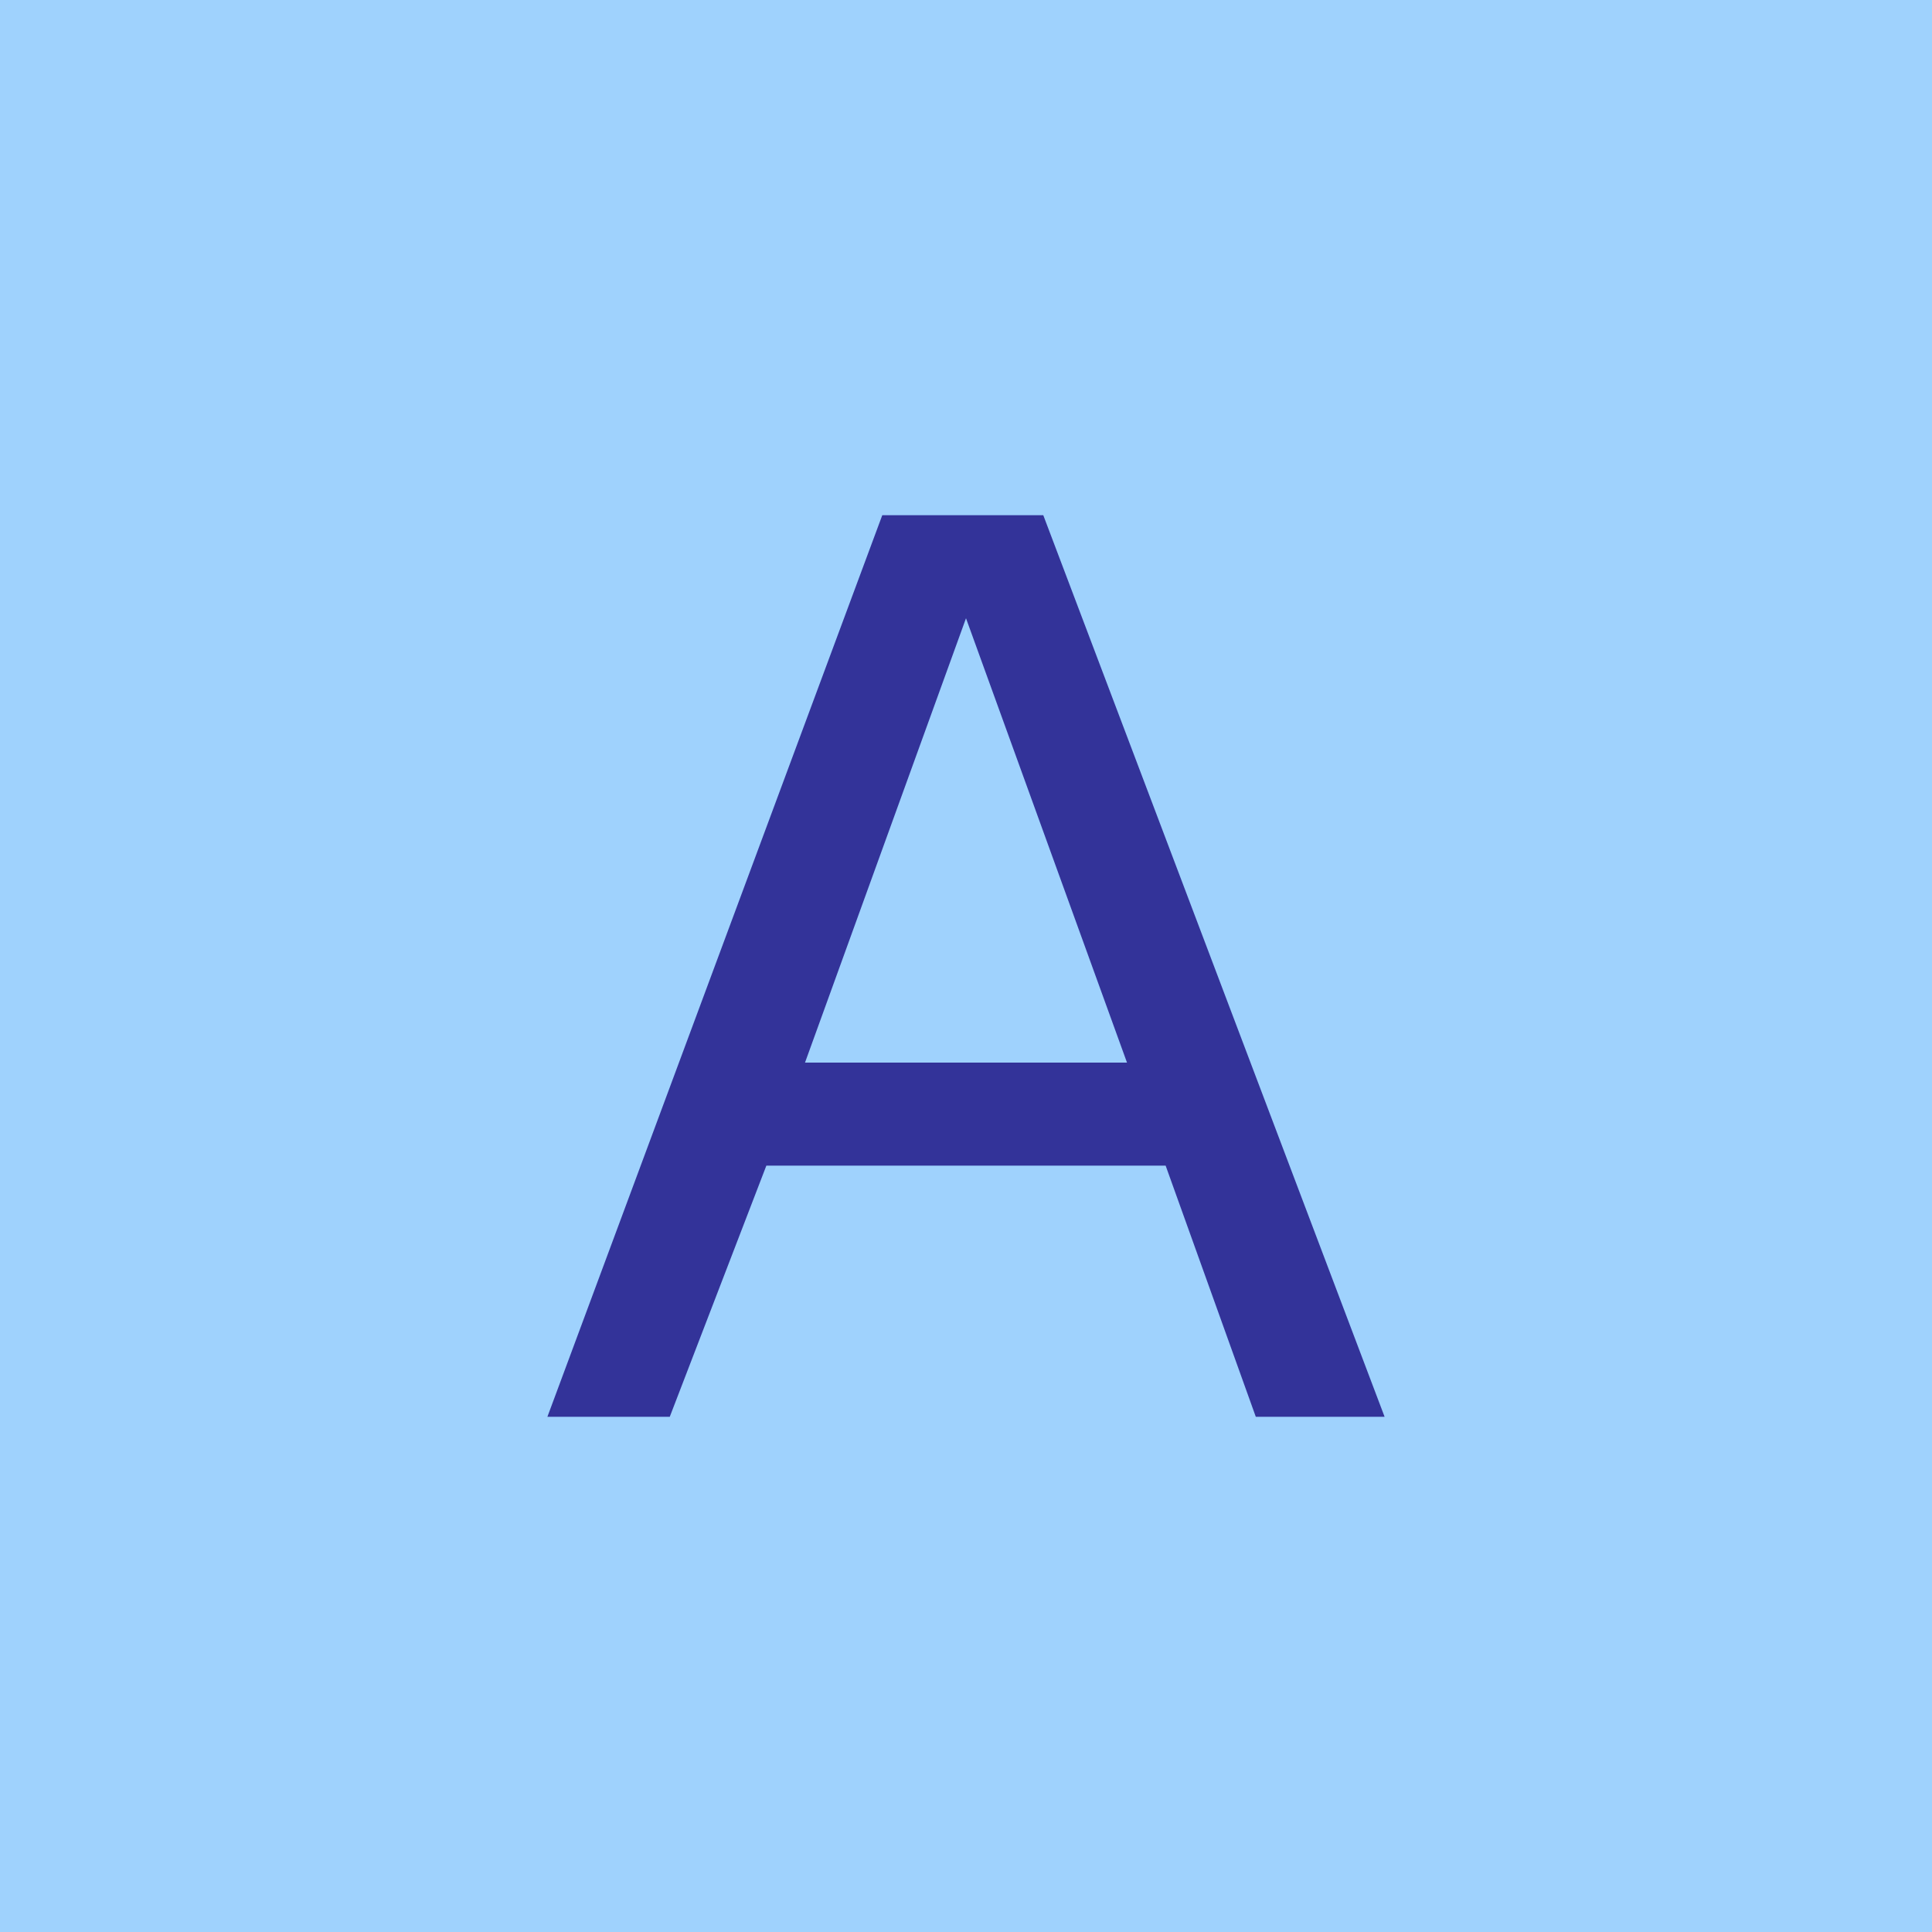 <svg xmlns="http://www.w3.org/2000/svg" viewBox="0 0 30 30">
<g>
  <rect x="0" y="0" width="30" height="30" fill="#9fd2fd" />
  <path fill="#333399" d="M21.5,22h-2l-1.4-3.9h-6.2L10.4,22H8.5l5.2-14h2.5L21.5,22z M17.5,16.5L15,9.6l-2.5,6.9H17.5z"/>
</g>
</svg>
